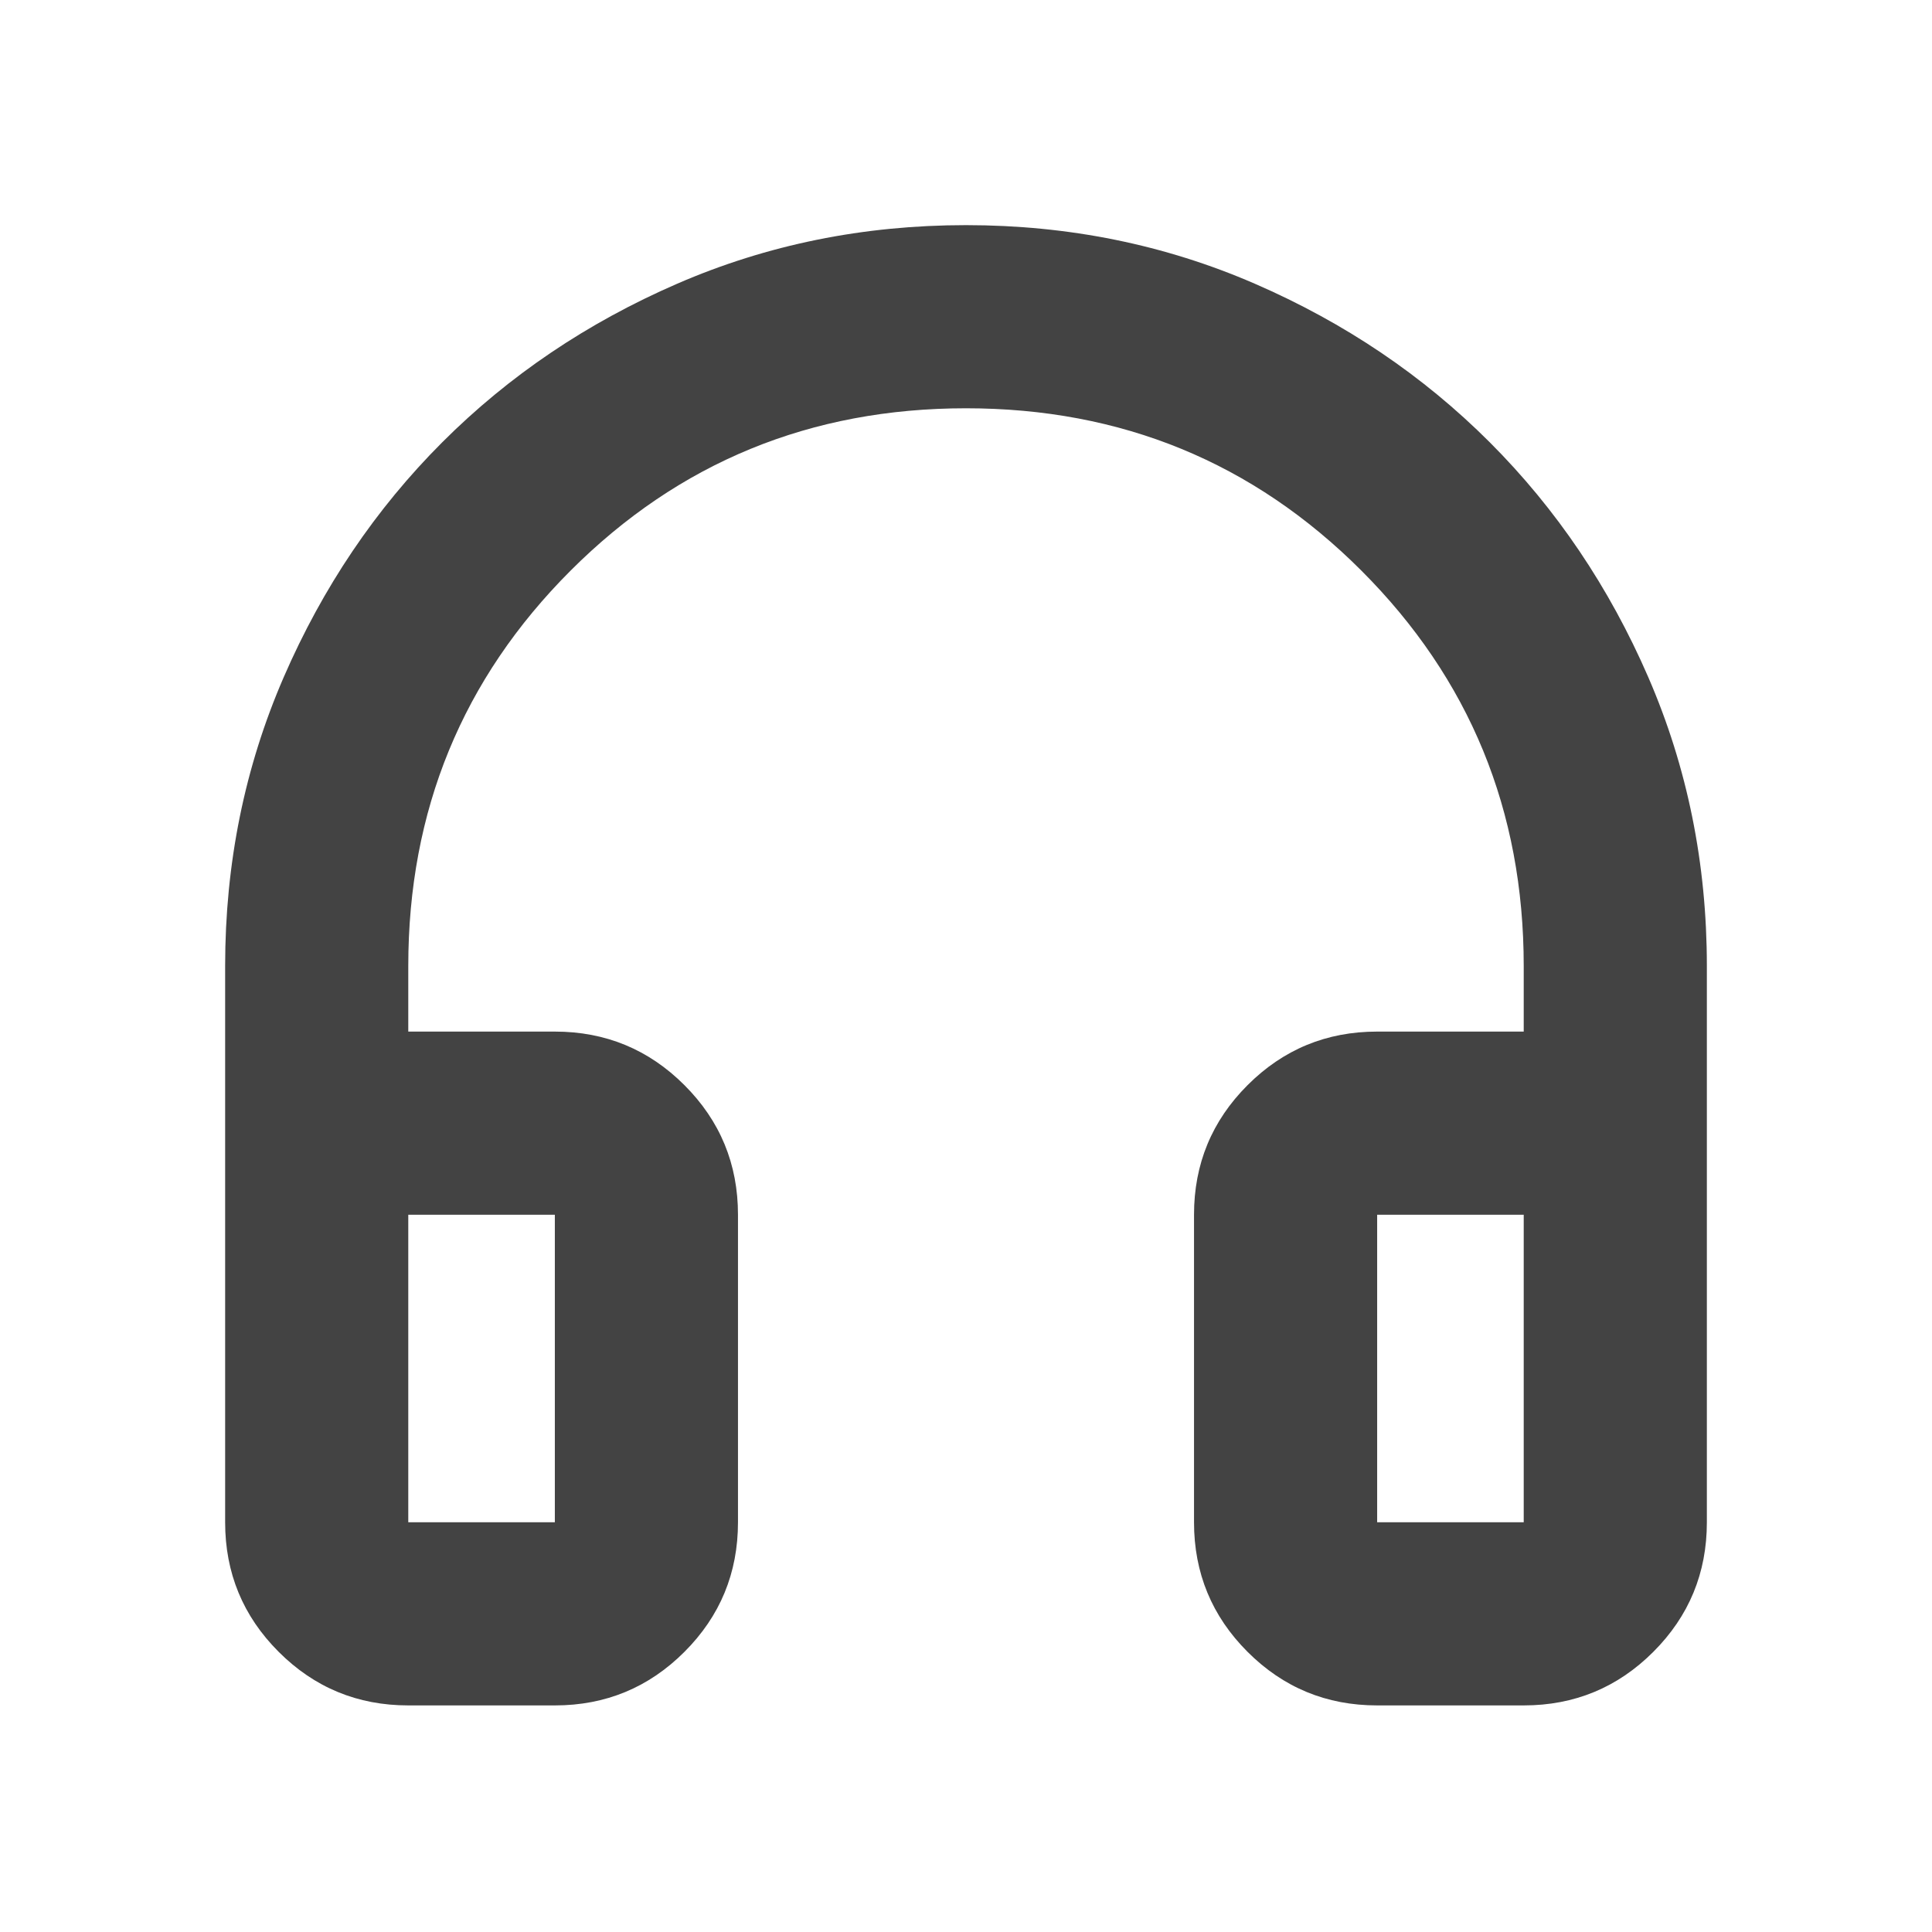 <svg xmlns="http://www.w3.org/2000/svg" height="24px" viewBox="0 -960 960 960" width="24px" fill="#434343"><path d="M275.7-112.59h-72.83q-37.78 0-64.39-26.61-26.61-26.6-26.61-64.39V-480q0-76.43 29.1-143.49 29.1-67.05 78.79-116.75 49.7-49.69 116.75-78.79 67.06-29.1 143.49-29.1t143.49 29.1q67.05 29.1 116.75 78.79 49.69 49.7 78.79 116.75 29.1 67.06 29.1 143.49v276.41q0 37.79-26.61 64.39-26.61 26.61-64.39 26.61H684.3q-37.78 0-64.39-26.61-26.61-26.6-26.61-64.39v-152.82q0-37.79 26.61-64.39 26.61-26.61 64.39-26.61h72.83V-480q0-115.8-80.67-196.47Q595.8-757.13 480-757.13q-115.8 0-196.47 80.66Q202.87-595.8 202.87-480v32.59h72.83q37.78 0 64.39 26.61 26.61 26.6 26.61 64.39v152.82q0 37.79-26.61 64.39-26.61 26.61-64.39 26.61Zm0-243.82h-72.83v152.82h72.83v-152.82Zm408.6 0v152.82h72.83v-152.82H684.3Zm-408.6 0h-72.83 72.83Zm408.6 0h72.83-72.83Z"/></svg>